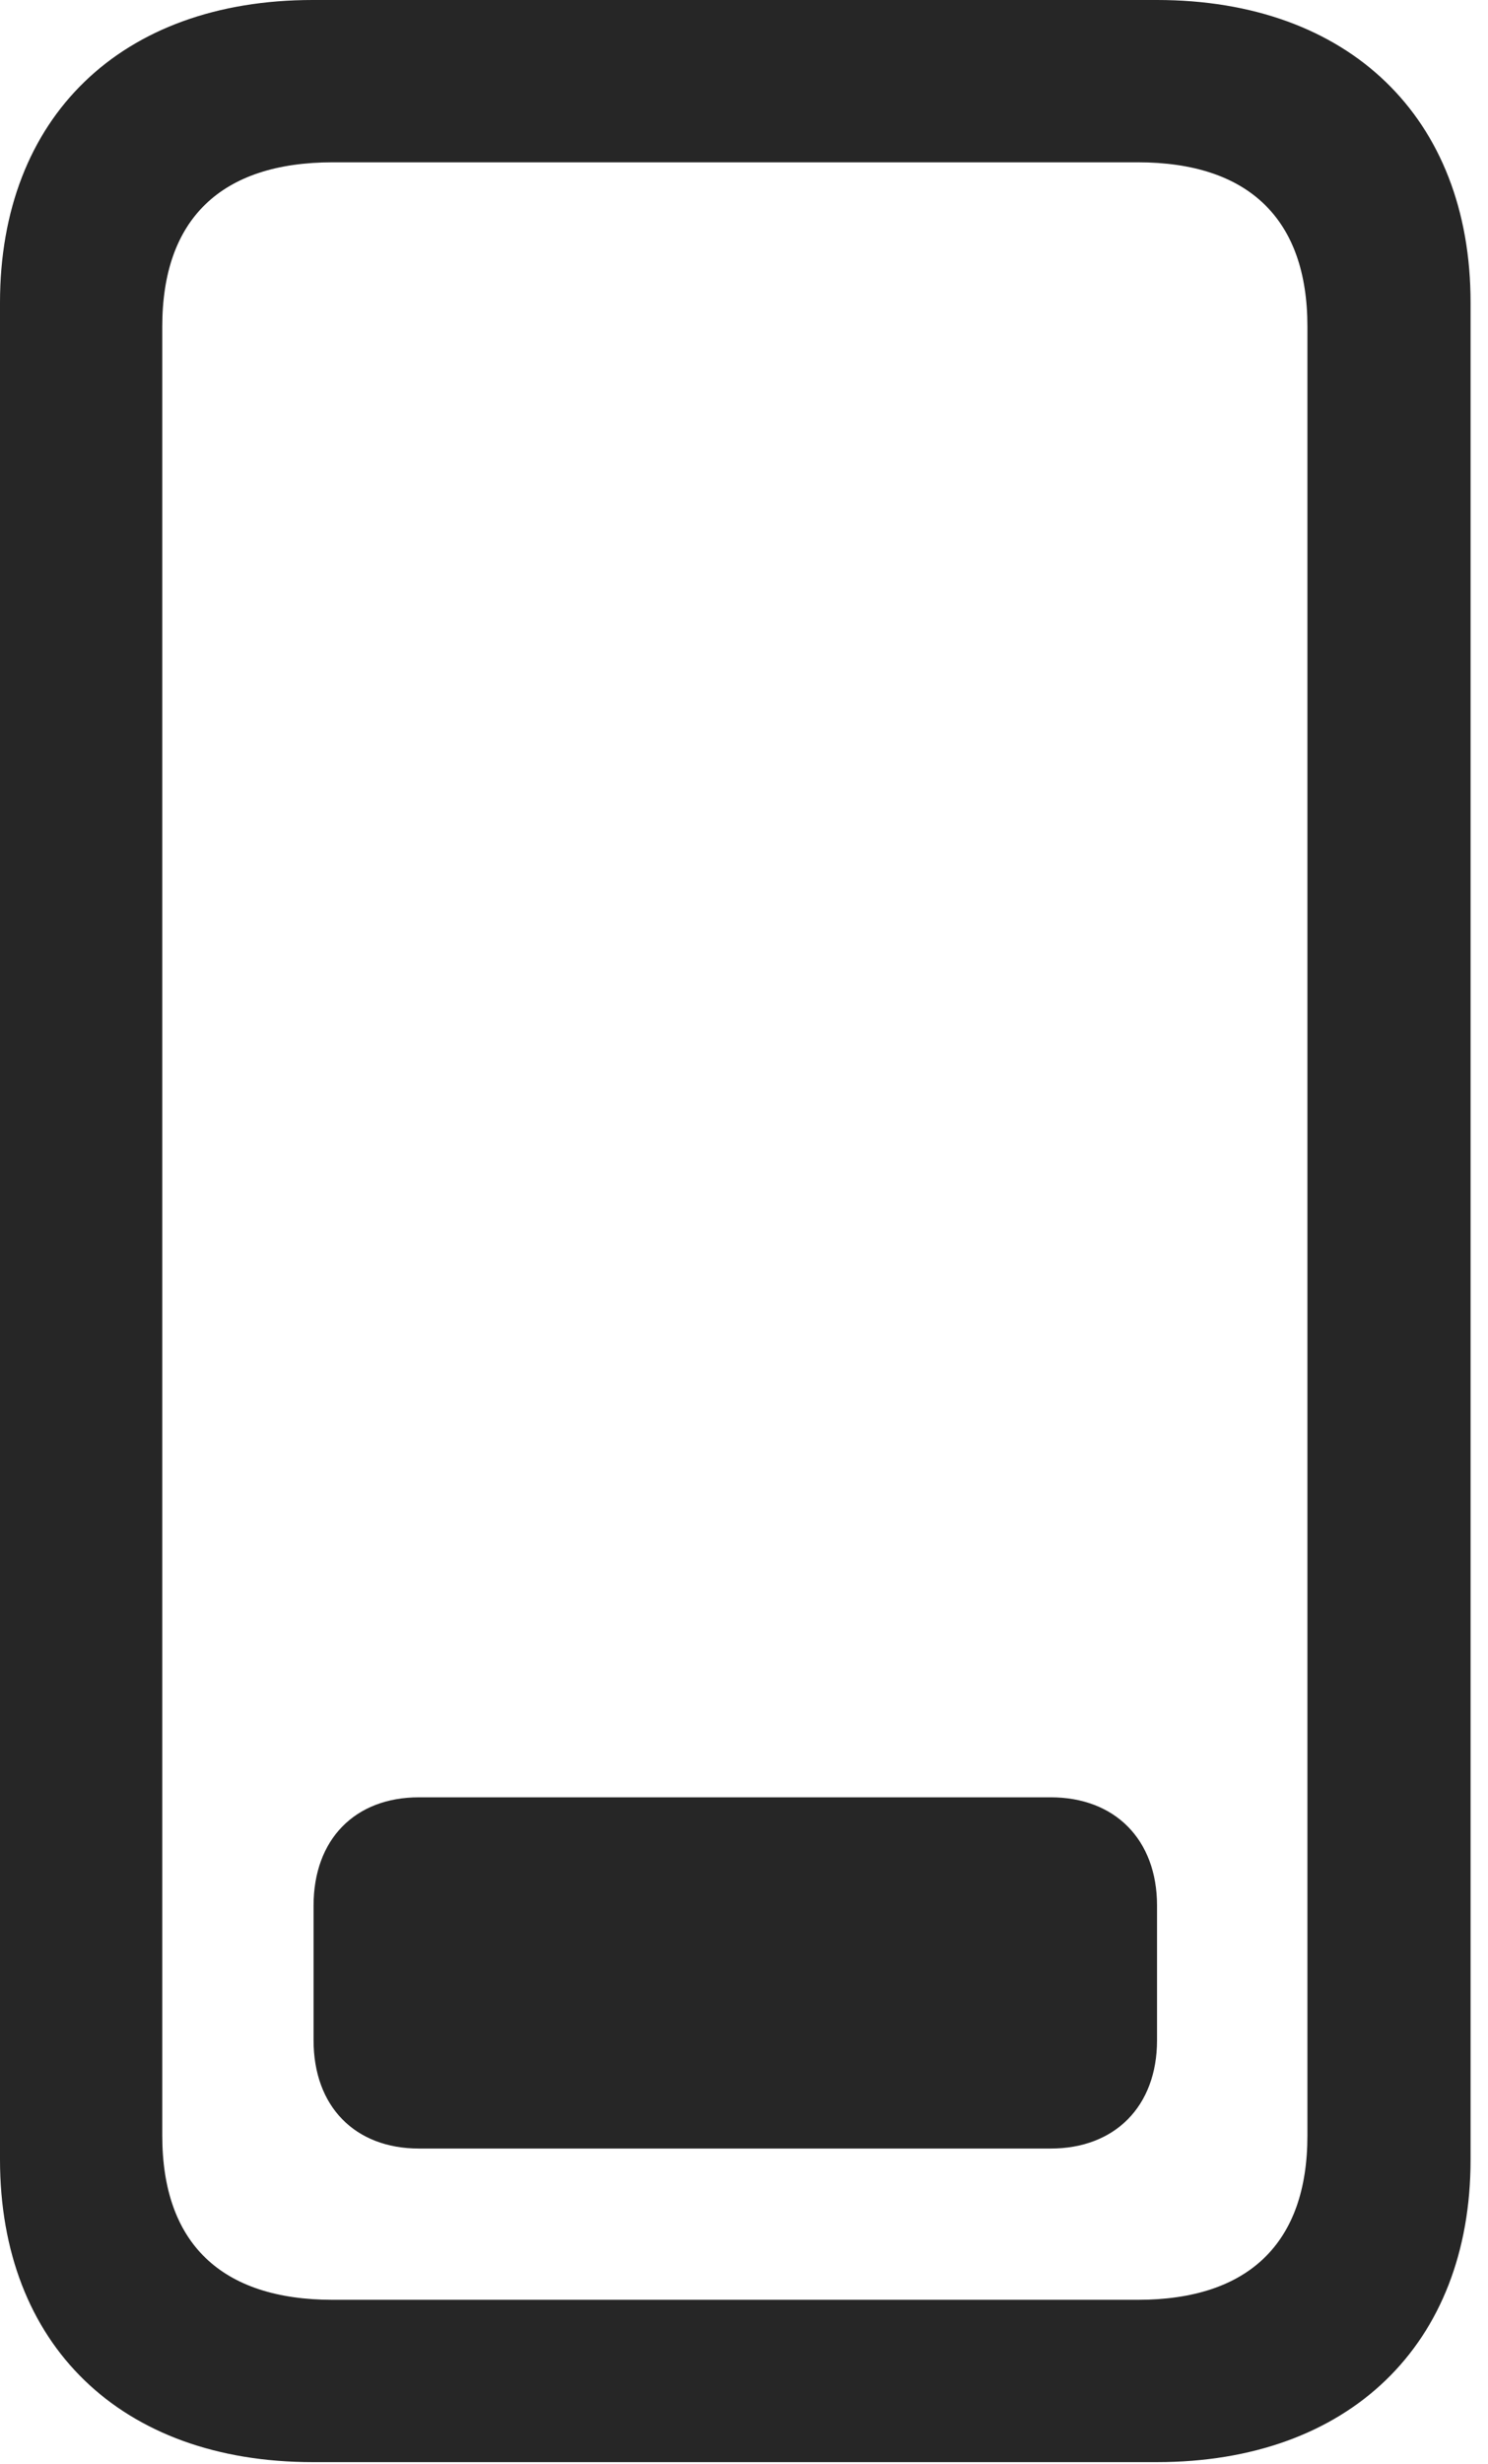 <?xml version="1.0" encoding="UTF-8"?>
<!--Generator: Apple Native CoreSVG 326-->
<!DOCTYPE svg
PUBLIC "-//W3C//DTD SVG 1.1//EN"
       "http://www.w3.org/Graphics/SVG/1.1/DTD/svg11.dtd">
<svg version="1.1" xmlns="http://www.w3.org/2000/svg" xmlns:xlink="http://www.w3.org/1999/xlink" viewBox="0 0 31.699 52.48">
 <g>
  <rect height="52.48" opacity="0" width="31.699" x="0" y="0"/>
  <path d="M0 45.996C0 49.941 2.578 52.441 6.66 52.441L24.648 52.441C28.73 52.441 31.328 49.941 31.328 45.996L31.328 6.445C31.328 2.5 28.73 0 24.648 0L6.66 0C2.578 0 0 2.5 0 6.445ZM3.457 45.488L3.457 6.953C3.457 4.668 4.707 3.457 7.09 3.457L24.238 3.457C26.602 3.457 27.852 4.668 27.852 6.953L27.852 45.488C27.852 47.773 26.602 48.984 24.238 48.984L7.09 48.984C4.707 48.984 3.457 47.773 3.457 45.488Z" fill="black" fill-opacity="0.85"/>
  <path d="M8.926 45.762L22.383 45.762C23.75 45.762 24.648 44.863 24.648 43.457L24.648 40.586C24.648 39.18 23.75 38.281 22.383 38.281L8.926 38.281C7.559 38.281 6.68 39.18 6.68 40.586L6.68 43.457C6.68 44.863 7.559 45.762 8.926 45.762Z" fill="black" fill-opacity="0.85"/>
 </g>
</svg>
